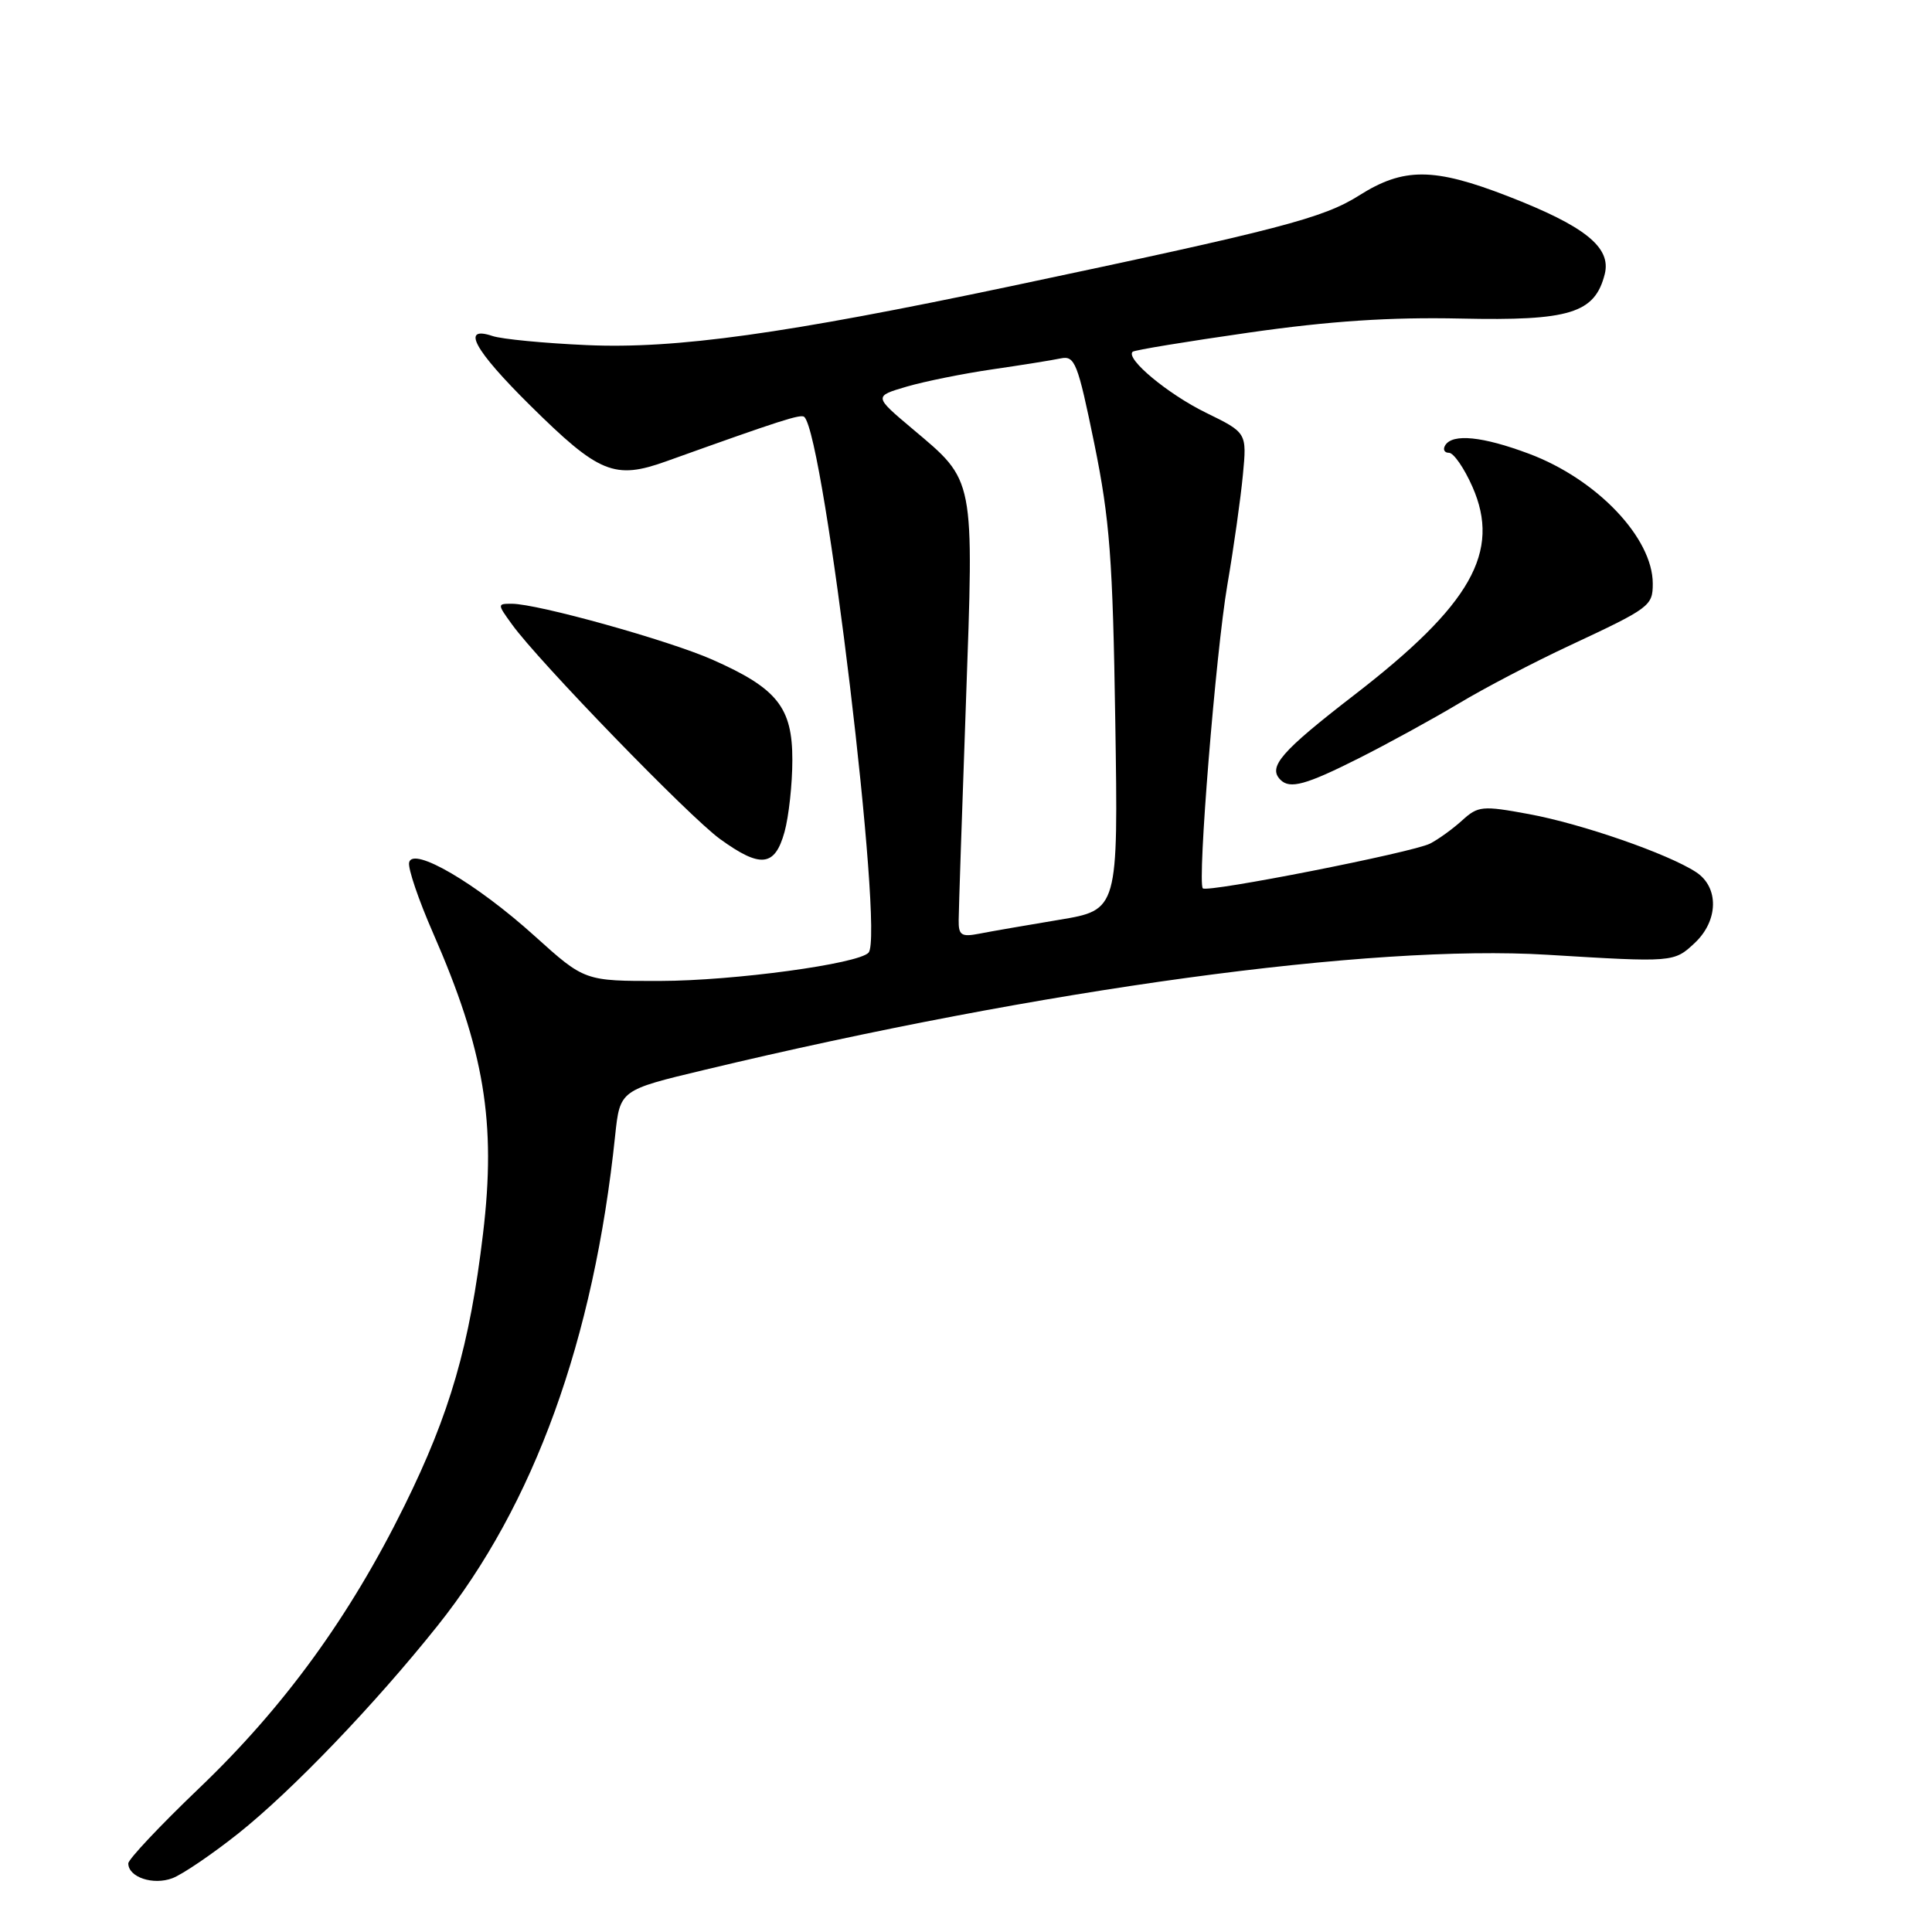 <?xml version="1.0" encoding="UTF-8" standalone="no"?>
<!DOCTYPE svg PUBLIC "-//W3C//DTD SVG 1.1//EN" "http://www.w3.org/Graphics/SVG/1.1/DTD/svg11.dtd" >
<svg xmlns="http://www.w3.org/2000/svg" xmlns:xlink="http://www.w3.org/1999/xlink" version="1.1" viewBox="0 0 256 256">
 <g >
 <path fill="currentColor"
d=" M 31.58 242.94 C 38.70 237.27 49.65 225.86 57.97 215.43 C 70.77 199.39 78.69 177.54 81.51 150.47 C 82.15 144.44 82.15 144.44 93.32 141.77 C 138.21 131.02 181.64 125.09 205.00 126.51 C 221.76 127.53 221.81 127.53 224.58 124.93 C 227.71 121.98 227.79 117.57 224.75 115.57 C 221.03 113.13 209.59 109.16 202.58 107.87 C 196.42 106.73 195.85 106.79 193.75 108.70 C 192.51 109.83 190.60 111.21 189.49 111.78 C 187.21 112.95 159.98 118.31 159.38 117.71 C 158.63 116.97 161.10 86.45 162.63 77.50 C 163.48 72.55 164.40 65.99 164.69 62.92 C 165.22 57.34 165.22 57.34 159.80 54.69 C 154.77 52.23 149.11 47.53 150.08 46.61 C 150.31 46.39 157.25 45.25 165.50 44.07 C 176.24 42.53 184.21 42.01 193.53 42.21 C 208.01 42.53 211.33 41.51 212.64 36.31 C 213.52 32.77 210.02 29.96 199.78 25.99 C 189.98 22.19 185.98 22.17 180.09 25.90 C 175.32 28.91 169.63 30.39 134.00 37.91 C 103.97 44.24 89.56 46.25 77.79 45.73 C 72.13 45.48 66.49 44.94 65.25 44.52 C 61.04 43.11 62.81 46.36 70.25 53.72 C 79.38 62.75 81.42 63.59 88.30 61.12 C 103.50 55.67 106.15 54.82 106.58 55.25 C 109.26 57.93 117.18 123.93 115.09 126.23 C 113.75 127.72 97.22 129.96 87.49 129.98 C 77.47 130.00 77.47 130.00 70.87 124.05 C 63.12 117.04 54.66 112.10 54.21 114.29 C 54.04 115.07 55.47 119.26 57.37 123.60 C 64.19 139.18 65.77 148.69 64.00 163.50 C 62.24 178.25 59.63 187.29 53.60 199.50 C 46.34 214.23 37.62 226.22 26.33 237.00 C 21.20 241.91 17.00 246.37 17.00 246.91 C 17.00 248.74 20.29 249.84 22.85 248.87 C 24.19 248.36 28.12 245.69 31.58 242.94 Z  M 103.95 110.25 C 104.52 108.19 104.99 103.89 104.99 100.70 C 105.00 93.73 102.99 91.21 94.40 87.41 C 88.59 84.84 71.22 80.00 67.82 80.00 C 65.88 80.00 65.88 80.03 67.85 82.75 C 71.33 87.59 91.36 108.25 95.40 111.17 C 100.77 115.06 102.67 114.86 103.95 110.25 Z  M 180.04 100.48 C 183.89 98.54 189.84 95.28 193.27 93.23 C 196.69 91.17 203.32 87.71 208.00 85.53 C 218.63 80.56 219.00 80.29 219.00 77.33 C 219.00 71.27 211.58 63.48 202.59 60.12 C 196.45 57.82 192.48 57.42 191.50 59.00 C 191.16 59.55 191.38 60.00 192.00 60.00 C 192.61 60.00 194.01 62.02 195.10 64.49 C 198.91 73.11 194.94 80.13 179.47 92.07 C 169.73 99.59 167.96 101.63 169.67 103.33 C 170.92 104.59 173.05 104.00 180.04 100.48 Z  M 127.03 121.88 C 127.04 120.57 127.47 107.63 127.99 93.13 C 129.06 62.96 129.23 63.84 120.90 56.82 C 115.78 52.51 115.78 52.51 120.14 51.23 C 122.54 50.53 127.65 49.50 131.50 48.94 C 135.35 48.38 139.42 47.73 140.55 47.49 C 142.43 47.10 142.80 48.06 145.00 58.78 C 147.05 68.84 147.45 74.06 147.78 95.54 C 148.17 120.58 148.17 120.58 140.34 121.88 C 136.03 122.60 131.26 123.42 129.75 123.72 C 127.37 124.18 127.00 123.93 127.03 121.88 Z "/>
</g>
</svg>